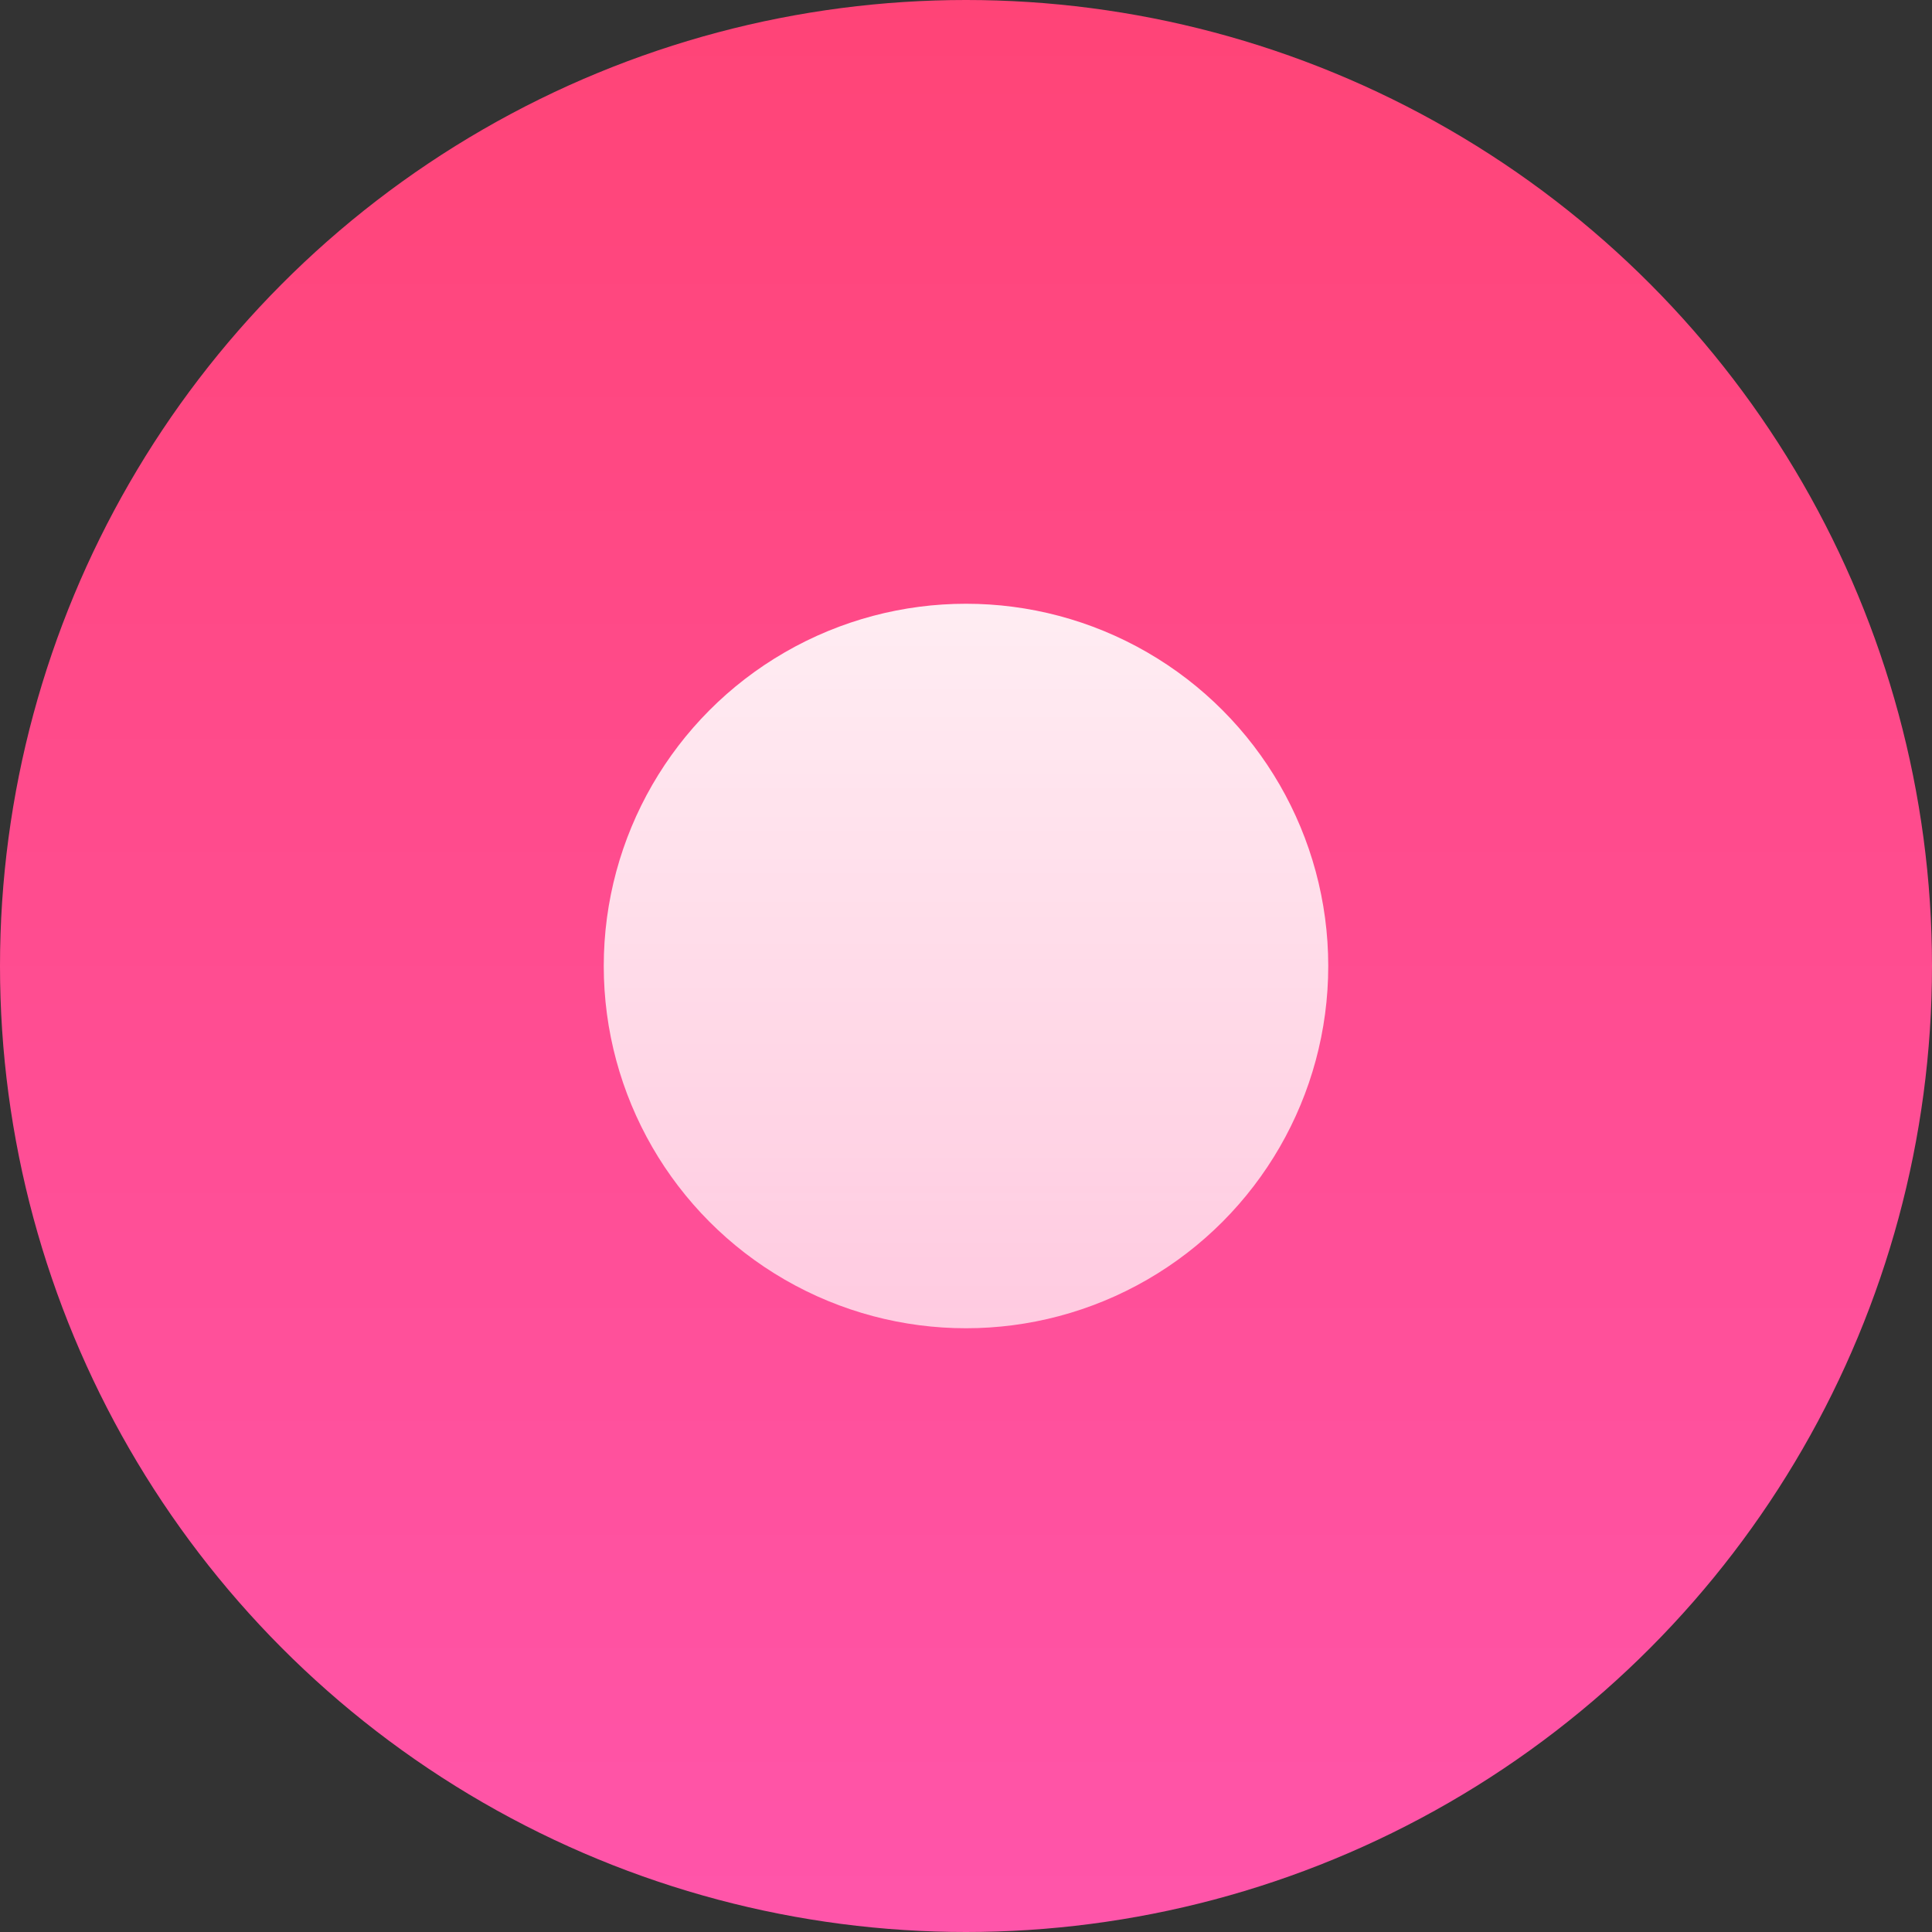 <svg width="16" height="16" fill="none" xmlns="http://www.w3.org/2000/svg"><rect width="100%" height="100%" fill="#333333" stroke="none"/><circle cx="8" cy="8" r="8" fill="url(#a)"/><circle cx="8" cy="8" r="3" fill="url(#b)"/><defs><linearGradient id="a" x1="8" y1="0" x2="8" y2="16" gradientUnits="userSpaceOnUse"><stop stop-color="#F47"/><stop offset="1" stop-color="#F5A"/></linearGradient><linearGradient id="b" x1="8" y1="5" x2="8" y2="11" gradientUnits="userSpaceOnUse"><stop stop-color="#fff" stop-opacity=".9"/><stop offset="1" stop-color="#fff" stop-opacity=".7"/></linearGradient></defs></svg>